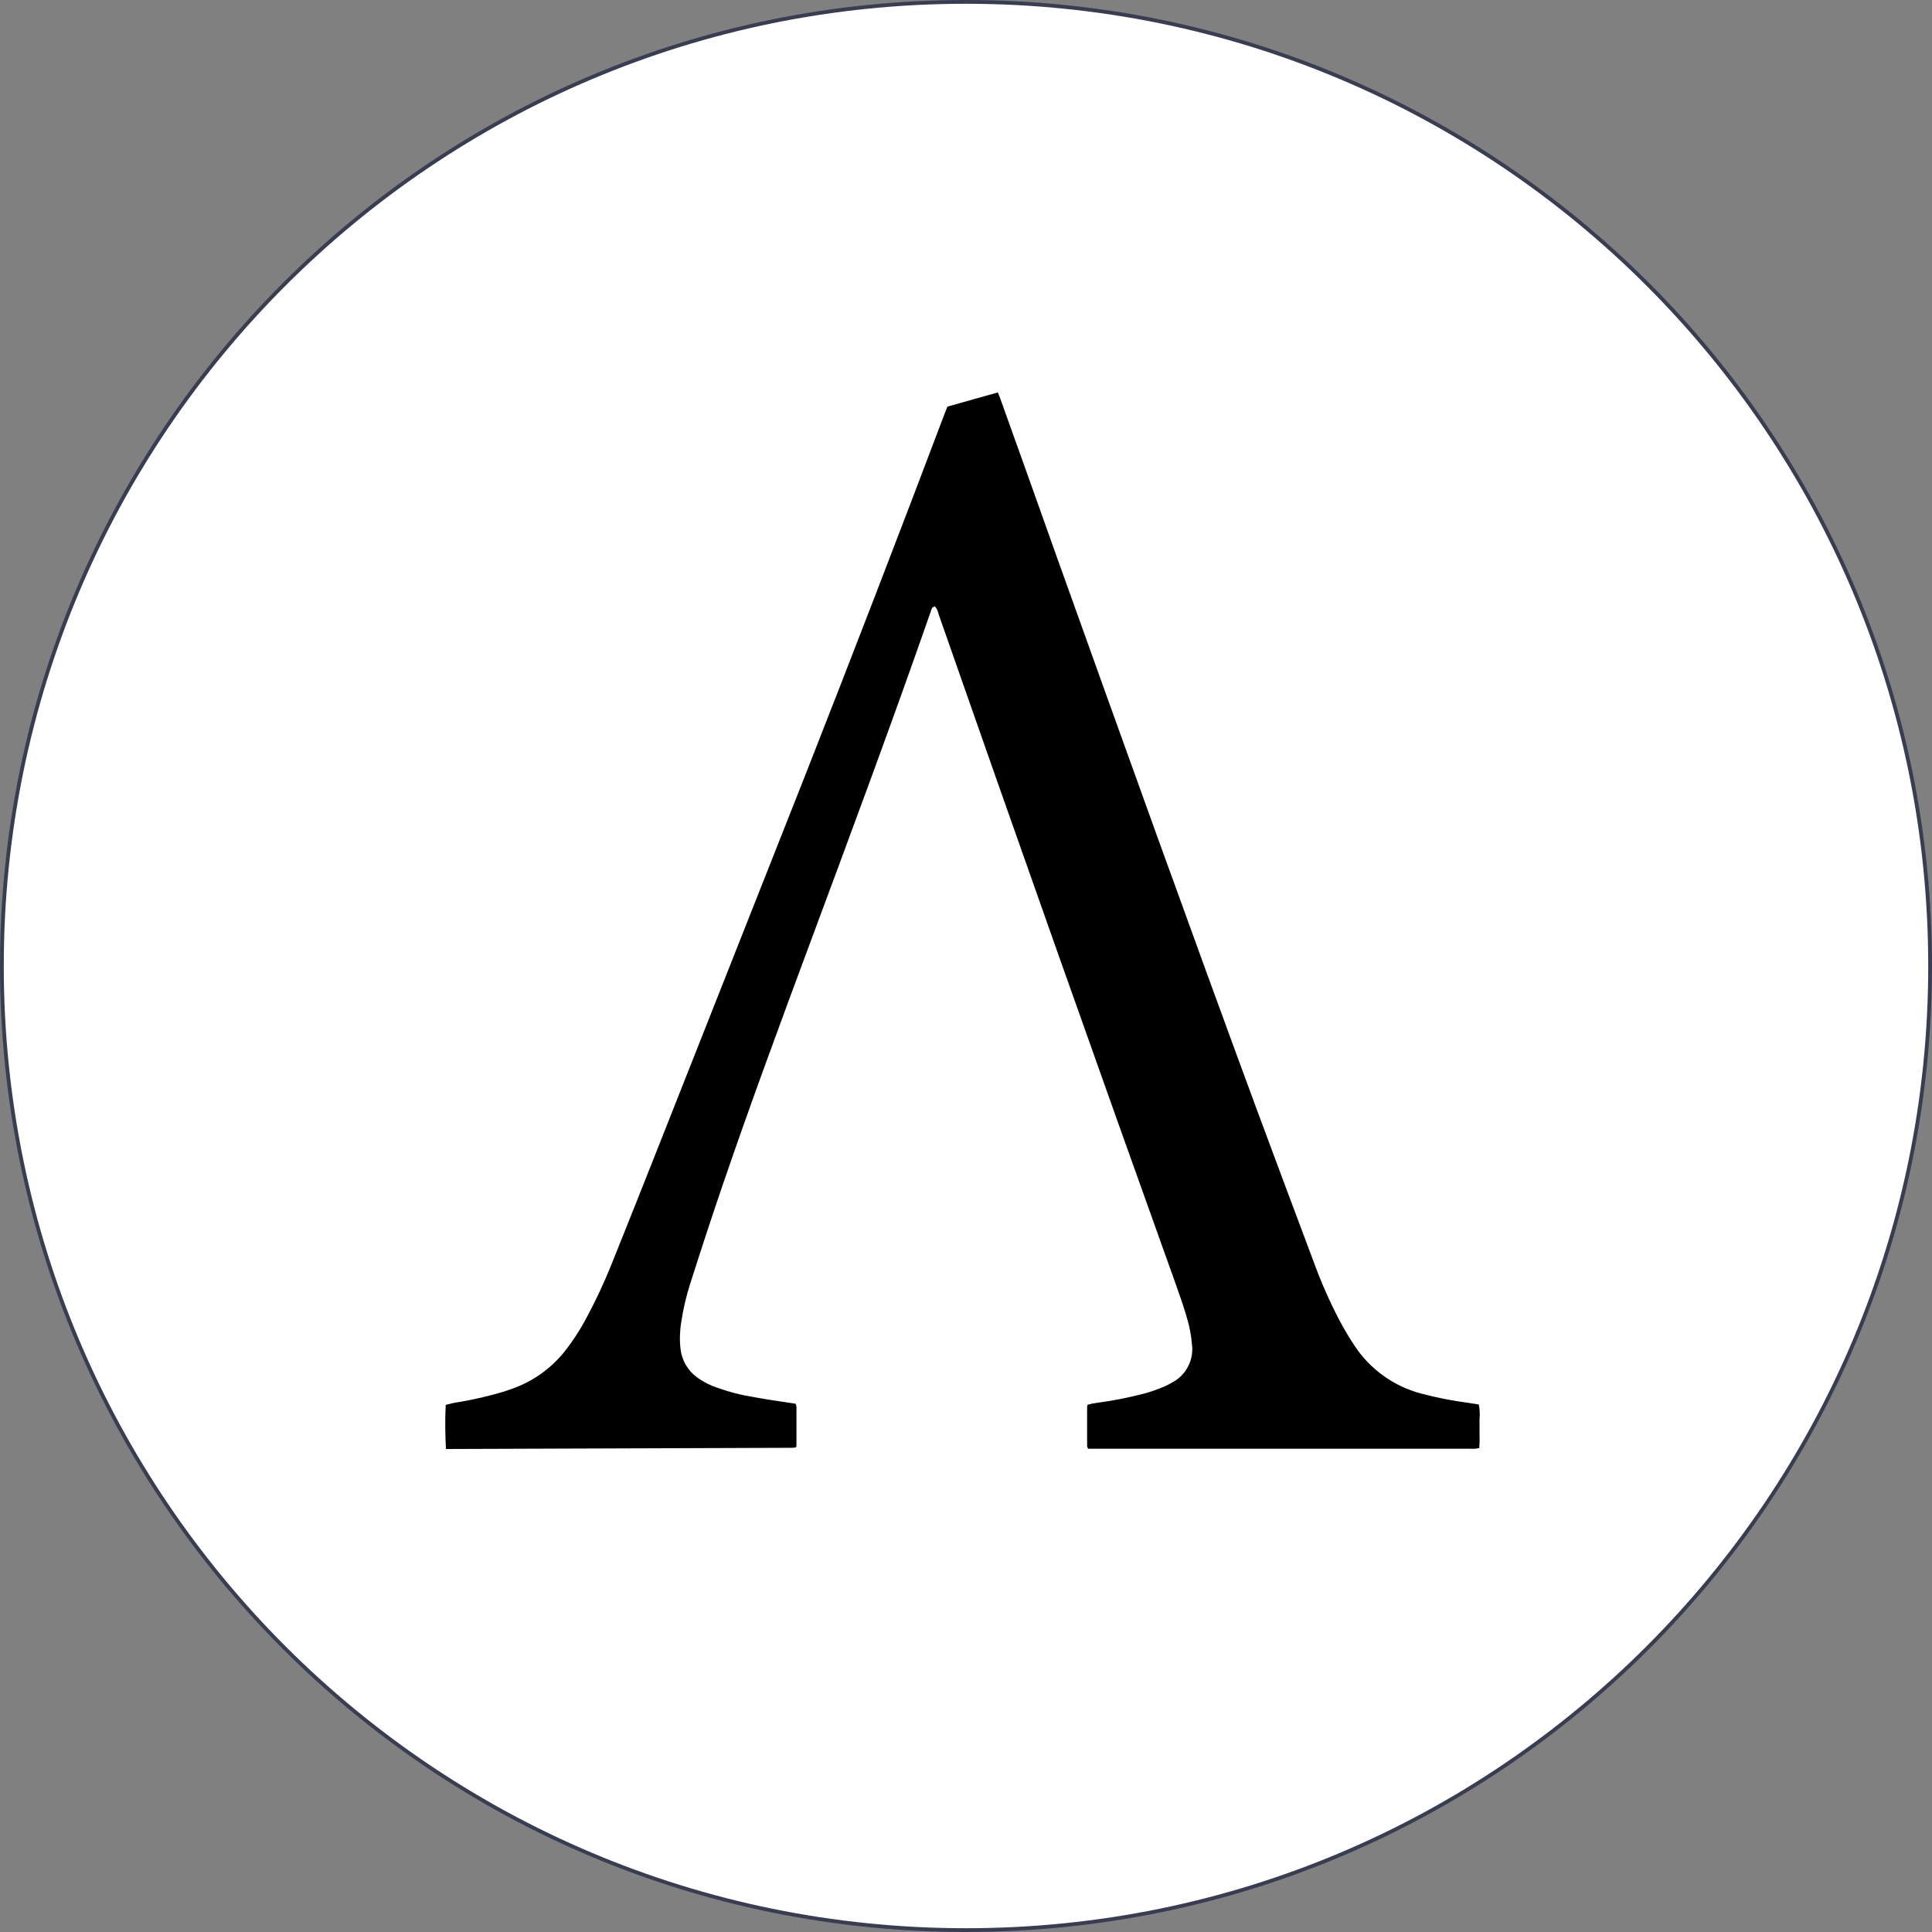 <svg width="256" height="256" viewBox="0 0 256 256" fill="none" xmlns="http://www.w3.org/2000/svg">
    <rect x="0" y="0" width="256" height="256" fill="#808080" stroke="none"/>
    <path d="M255.75 128C255.75 198.554 198.554 255.75 128 255.75C57.446 255.75 0.25 198.554 0.25 128C0.25 57.446 57.446 0.25 128 0.25C198.554 0.25 255.75 57.446 255.75 128Z" fill="white" stroke="#383D51" stroke-width="0.5"/>
    <path d="M59.09 192C58.99 190.055 58.96 188.11 59.058 186.165C59.706 185.975 60.366 185.834 61.035 185.744C62.984 185.405 64.91 184.951 66.805 184.383C67.324 184.221 67.842 184.026 68.361 183.832C70.858 182.854 73.058 181.246 74.747 179.164C75.908 177.696 76.928 176.123 77.794 174.464C79.016 172.182 80.109 169.834 81.068 167.43C83.013 162.568 84.958 157.738 86.868 152.876L106.707 102.7C112.964 86.782 119.112 70.833 125.152 54.852L125.541 53.88C127.78 53.264 129.949 52.616 132.218 52C132.348 52.324 132.477 52.616 132.575 52.908C135.136 60.041 137.686 67.183 140.225 74.334C148.945 98.678 157.664 122.989 166.611 147.234C169.075 153.847 171.538 160.492 174.034 167.104C175.01 169.806 176.168 172.437 177.502 174.981C178.085 176.081 178.702 177.12 179.382 178.158C181.456 181.389 184.675 183.717 188.393 184.673C190.397 185.204 192.432 185.604 194.487 185.873L195.946 186.1C196.075 186.718 196.109 187.352 196.046 187.98V189.957C196.068 190.594 196.057 191.233 196.014 191.869C195.82 191.901 195.657 191.934 195.463 191.969H144.18C144.117 191.858 144.074 191.737 144.05 191.612V186.36C144.057 186.281 144.079 186.204 144.115 186.133C144.541 186.012 144.976 185.926 145.415 185.874C147.524 185.592 149.613 185.18 151.671 184.642C152.497 184.41 153.309 184.128 154.102 183.799C154.504 183.631 154.893 183.436 155.269 183.216C156.2 182.74 156.958 181.983 157.435 181.052C157.912 180.121 158.084 179.064 157.927 178.03C157.841 176.999 157.656 175.979 157.376 174.983C156.955 173.427 156.404 171.904 155.885 170.413C145.25 140.752 134.736 111.048 124.341 81.3C124.28 80.935 124.111 80.596 123.855 80.328C123.743 80.385 123.635 80.45 123.531 80.522C123.439 80.672 123.373 80.836 123.337 81.008C118.248 95.627 112.837 110.149 107.454 124.638C103.466 135.371 99.48 146.133 95.78 156.959C94.289 161.303 92.863 165.679 91.469 170.059C90.928 171.73 90.526 173.443 90.269 175.181C90.073 176.348 90.04 177.537 90.169 178.714C90.251 179.473 90.493 180.206 90.879 180.866C91.264 181.525 91.785 182.095 92.406 182.539C93.229 183.126 94.136 183.585 95.096 183.9C96.612 184.444 98.174 184.846 99.764 185.1C101.514 185.424 103.264 185.683 105.048 185.943C105.178 185.975 105.275 185.975 105.437 186.008L105.537 186.397V191.486C105.531 191.586 105.509 191.685 105.472 191.778C105.313 191.816 105.15 191.837 104.986 191.843H104.305L59.09 192Z" fill="black"/>
</svg>